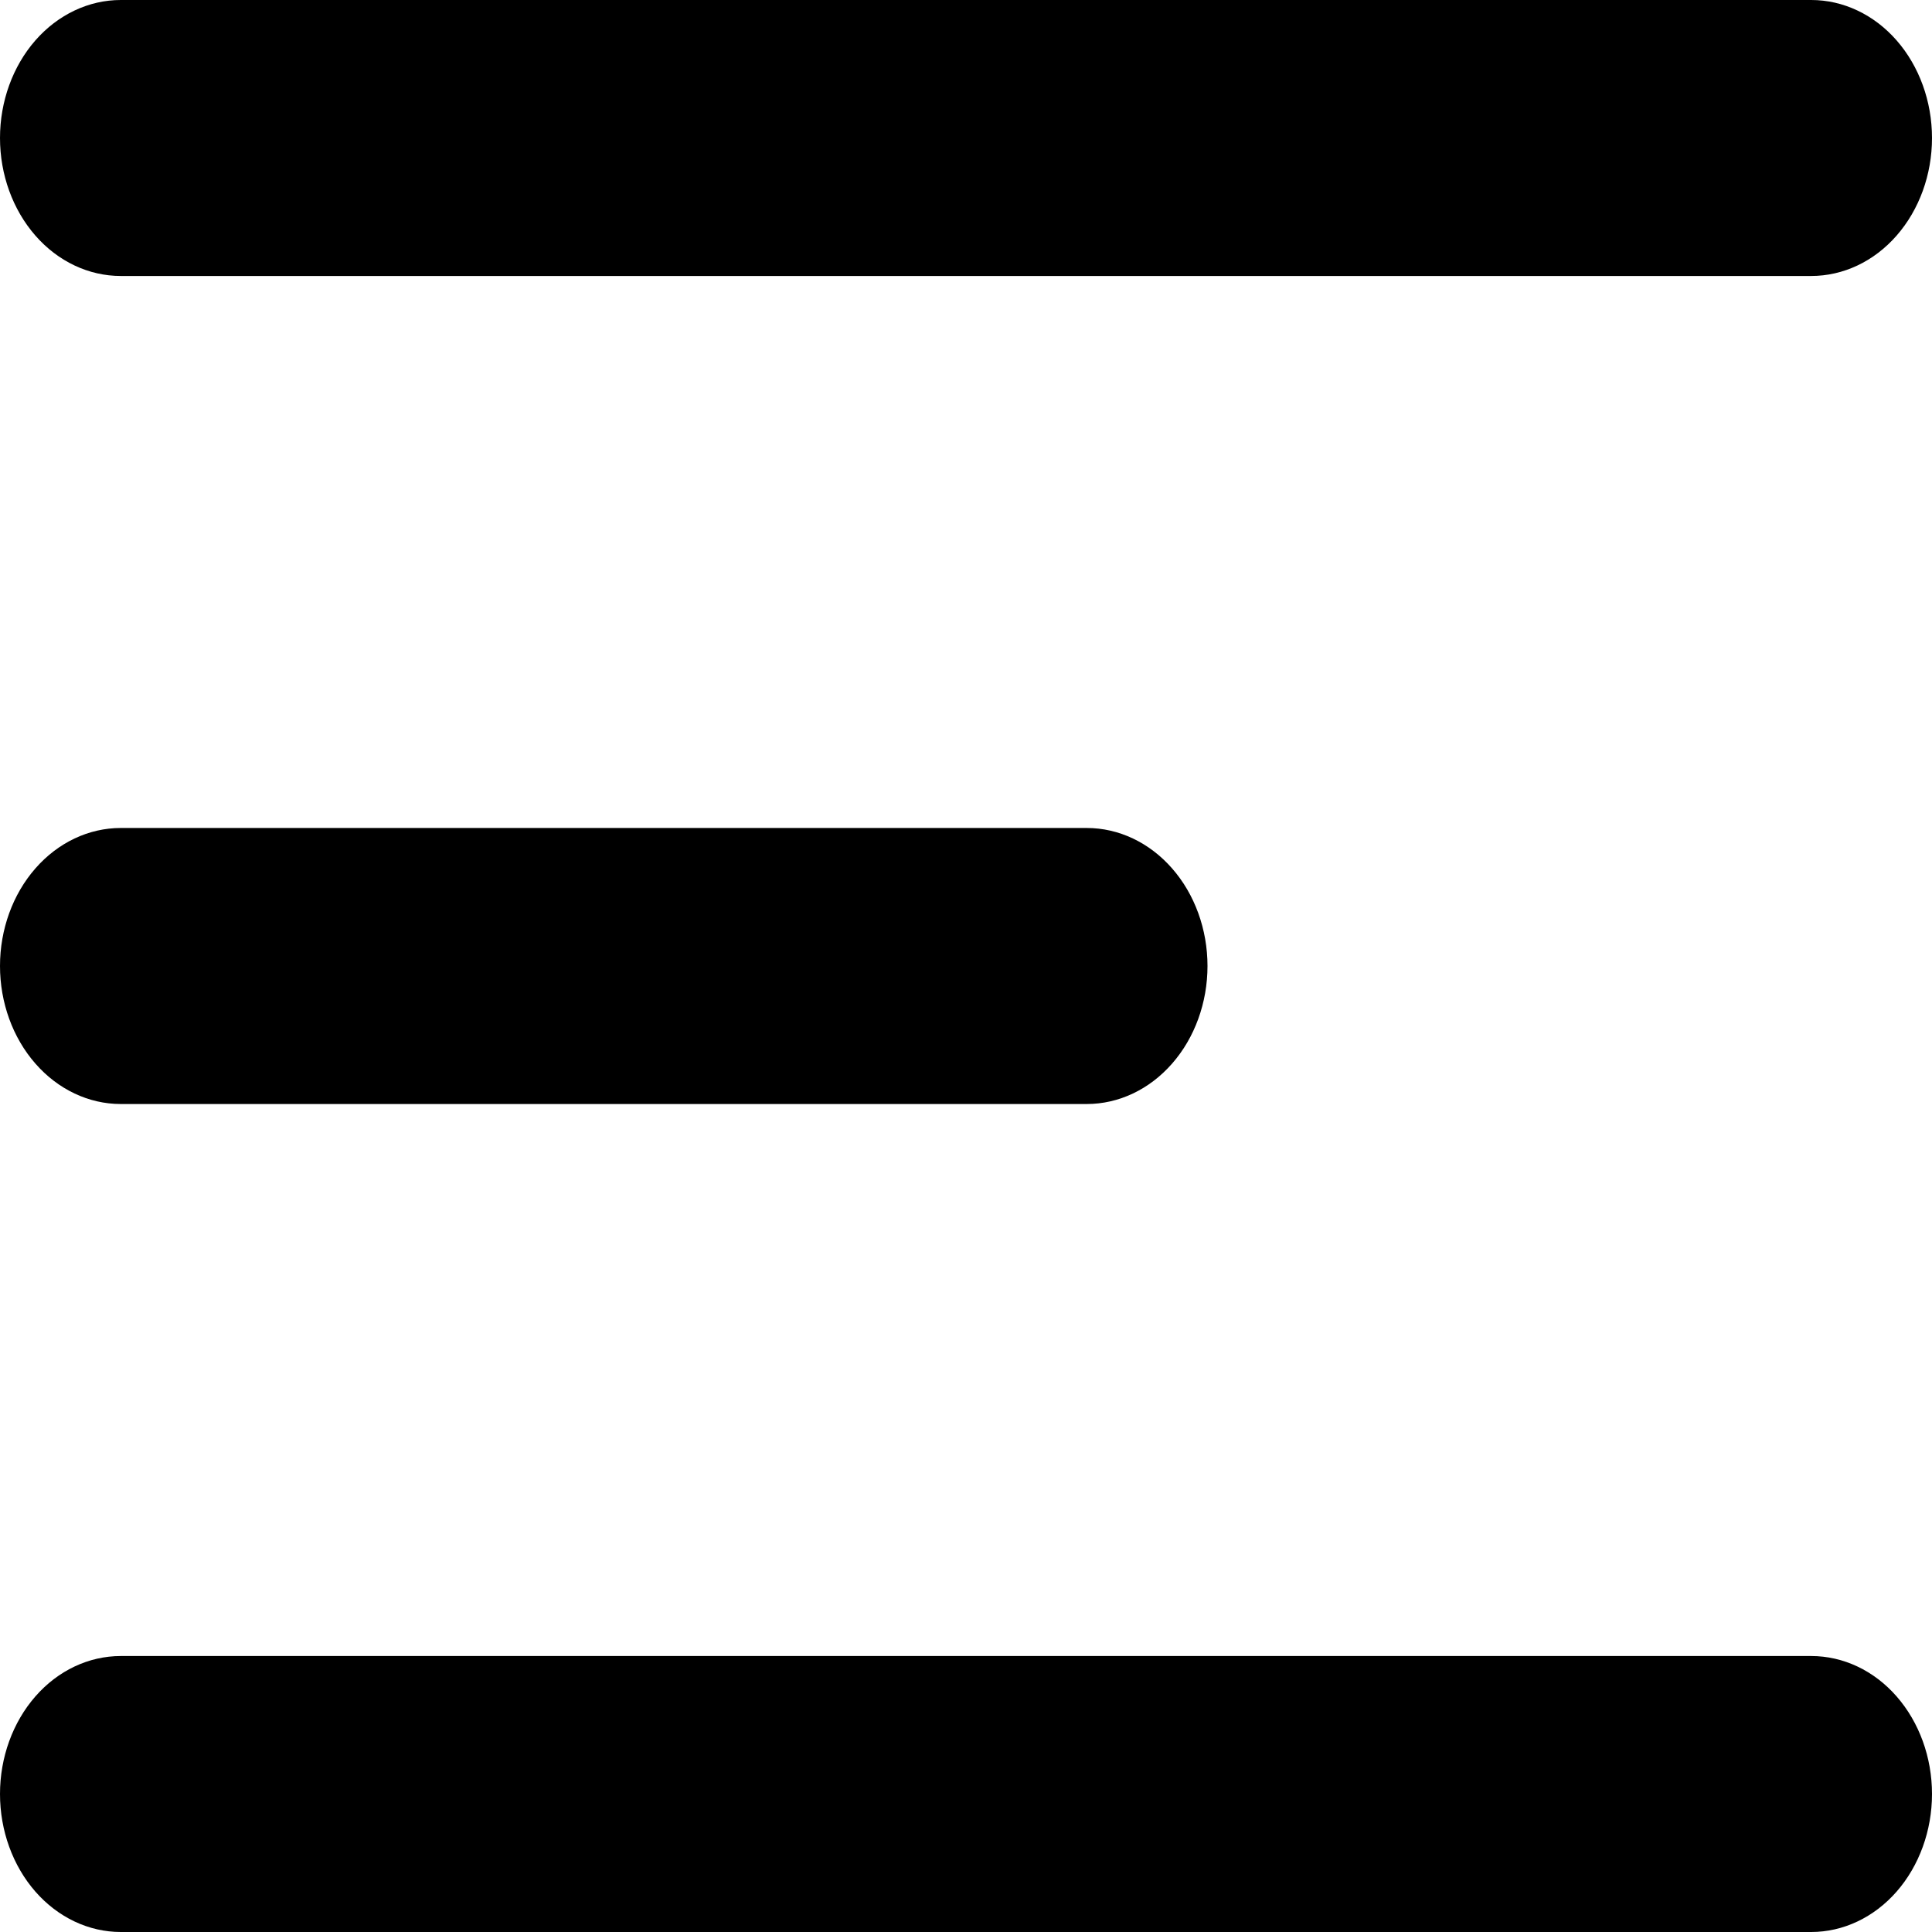 <svg width="32" height="32" viewBox="0 0 32 32" fill="none" xmlns="http://www.w3.org/2000/svg">
<path d="M0 2.286C0 1.68 0.211 1.098 0.586 0.669C0.961 0.241 1.47 0 2 0H30C30.53 0 31.039 0.241 31.414 0.669C31.789 1.098 32 1.68 32 2.286C32 2.892 31.789 3.473 31.414 3.902C31.039 4.331 30.53 4.571 30 4.571H2C1.47 4.571 0.961 4.331 0.586 3.902C0.211 3.473 0 2.892 0 2.286ZM0 29.714C0 29.108 0.211 28.527 0.586 28.098C0.961 27.669 1.47 27.429 2 27.429H30C30.53 27.429 31.039 27.669 31.414 28.098C31.789 28.527 32 29.108 32 29.714C32 30.32 31.789 30.902 31.414 31.331C31.039 31.759 30.53 32 30 32H2C1.47 32 0.961 31.759 0.586 31.331C0.211 30.902 0 30.32 0 29.714ZM2 13.714C1.47 13.714 0.961 13.955 0.586 14.384C0.211 14.812 0 15.394 0 16C0 16.606 0.211 17.188 0.586 17.616C0.961 18.045 1.47 18.286 2 18.286H18C18.53 18.286 19.039 18.045 19.414 17.616C19.789 17.188 20 16.606 20 16C20 15.394 19.789 14.812 19.414 14.384C19.039 13.955 18.53 13.714 18 13.714H2Z" fill="black"/>
</svg>
